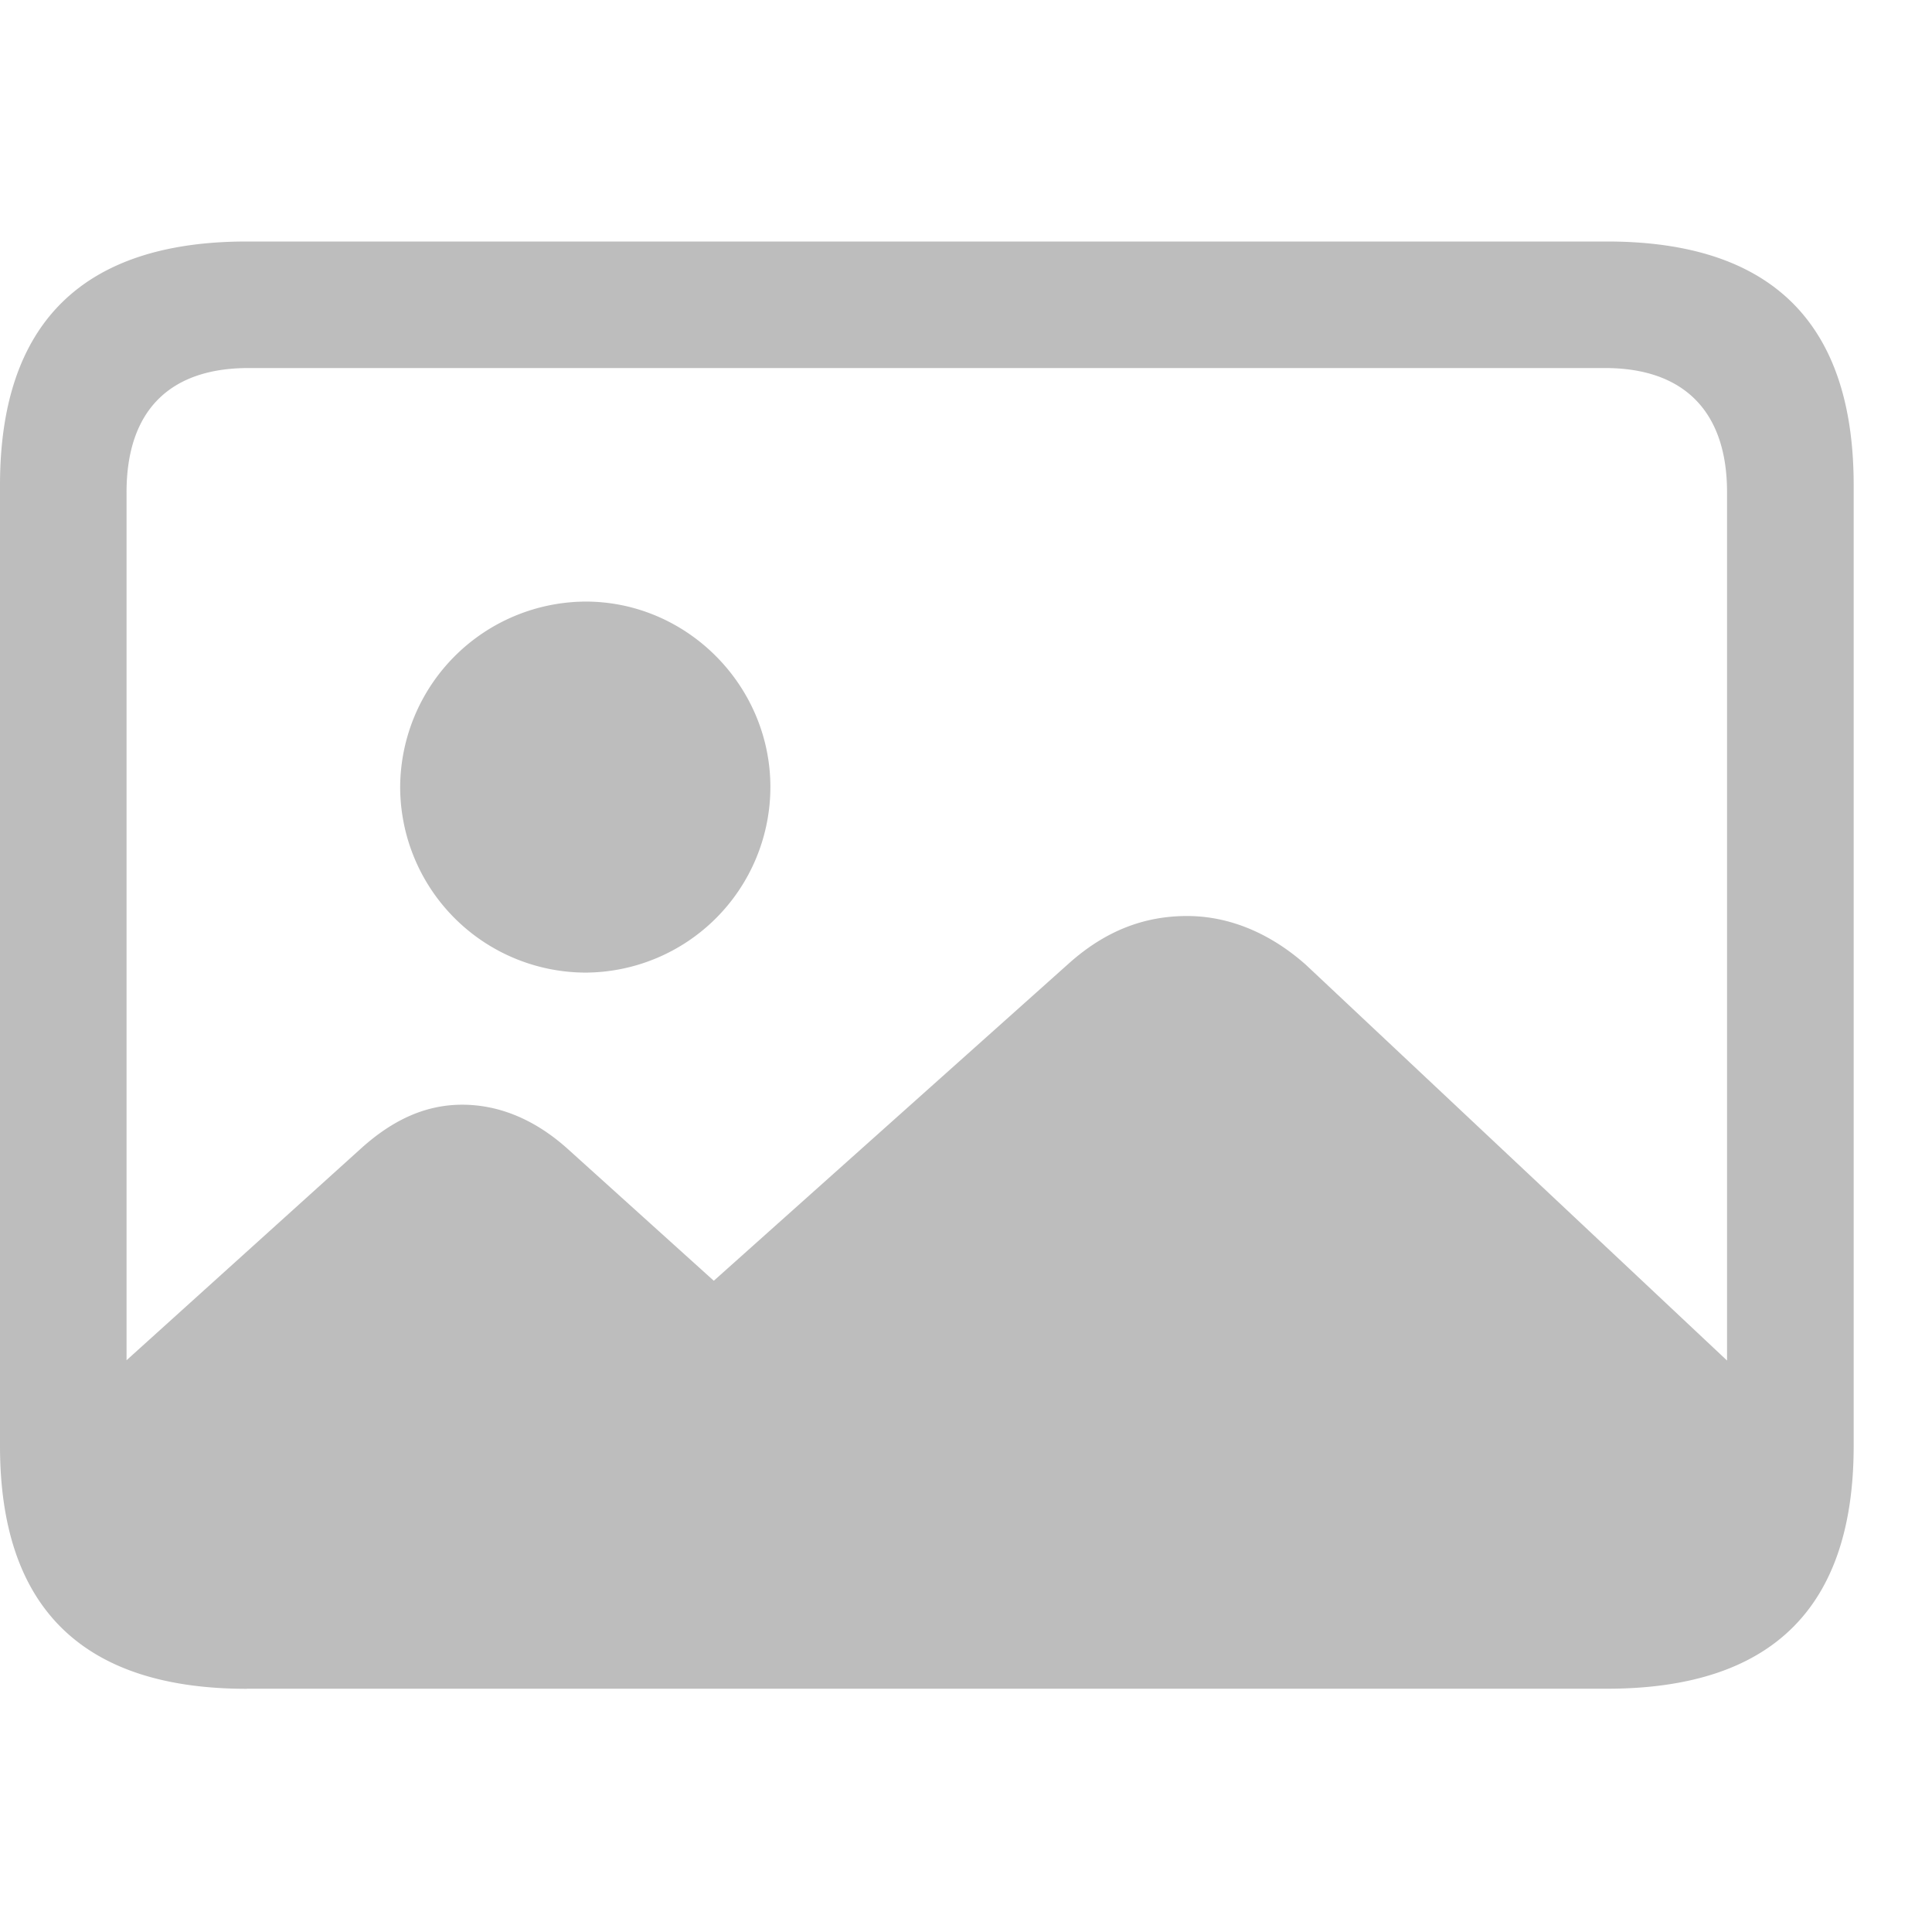 <svg xmlns="http://www.w3.org/2000/svg" width="200" height="200" class="icon" viewBox="0 0 1024 1024"><path fill="#222" d="M939.563 743.85 692.096 511.318c-18.773-16.64-40.448-25.813-62.933-25.813-22.912 0-43.35 7.936-62.507 25.003l-188.33 168.32-77.057-69.547c-17.493-15.872-36.693-23.765-56.277-23.765-18.773 0-36.267 7.466-53.76 23.296L32.512 752.17c2.475 75.392 33.323 113.749 95.403 113.749H826.24c75.435 0 113.365-42.07 113.365-122.07zM310.4 515.5a98.432 98.432 0 0 0 97.92-98.347c0-53.76-44.16-98.304-97.92-98.304a98.773 98.773 0 0 0-98.304 98.304 98.517 98.517 0 0 0 98.304 98.347zM130.816 895.06h720.853c87.467 0 130.816-42.88 130.816-128.725V257.152C982.485 171.349 939.18 128 851.67 128H130.816C43.776 128 0 171.35 0 257.152v509.184c0 85.845 43.733 128.768 130.816 128.768zm.853-67.072c-41.685 0-64.597-22.058-64.597-65.408V260.907c0-43.307 22.912-65.835 64.597-65.835h719.104c41.259 0 64.598 22.528 64.598 65.835V762.58c0 43.35-23.339 65.408-64.598 65.408H131.67z" opacity=".3"/></svg>